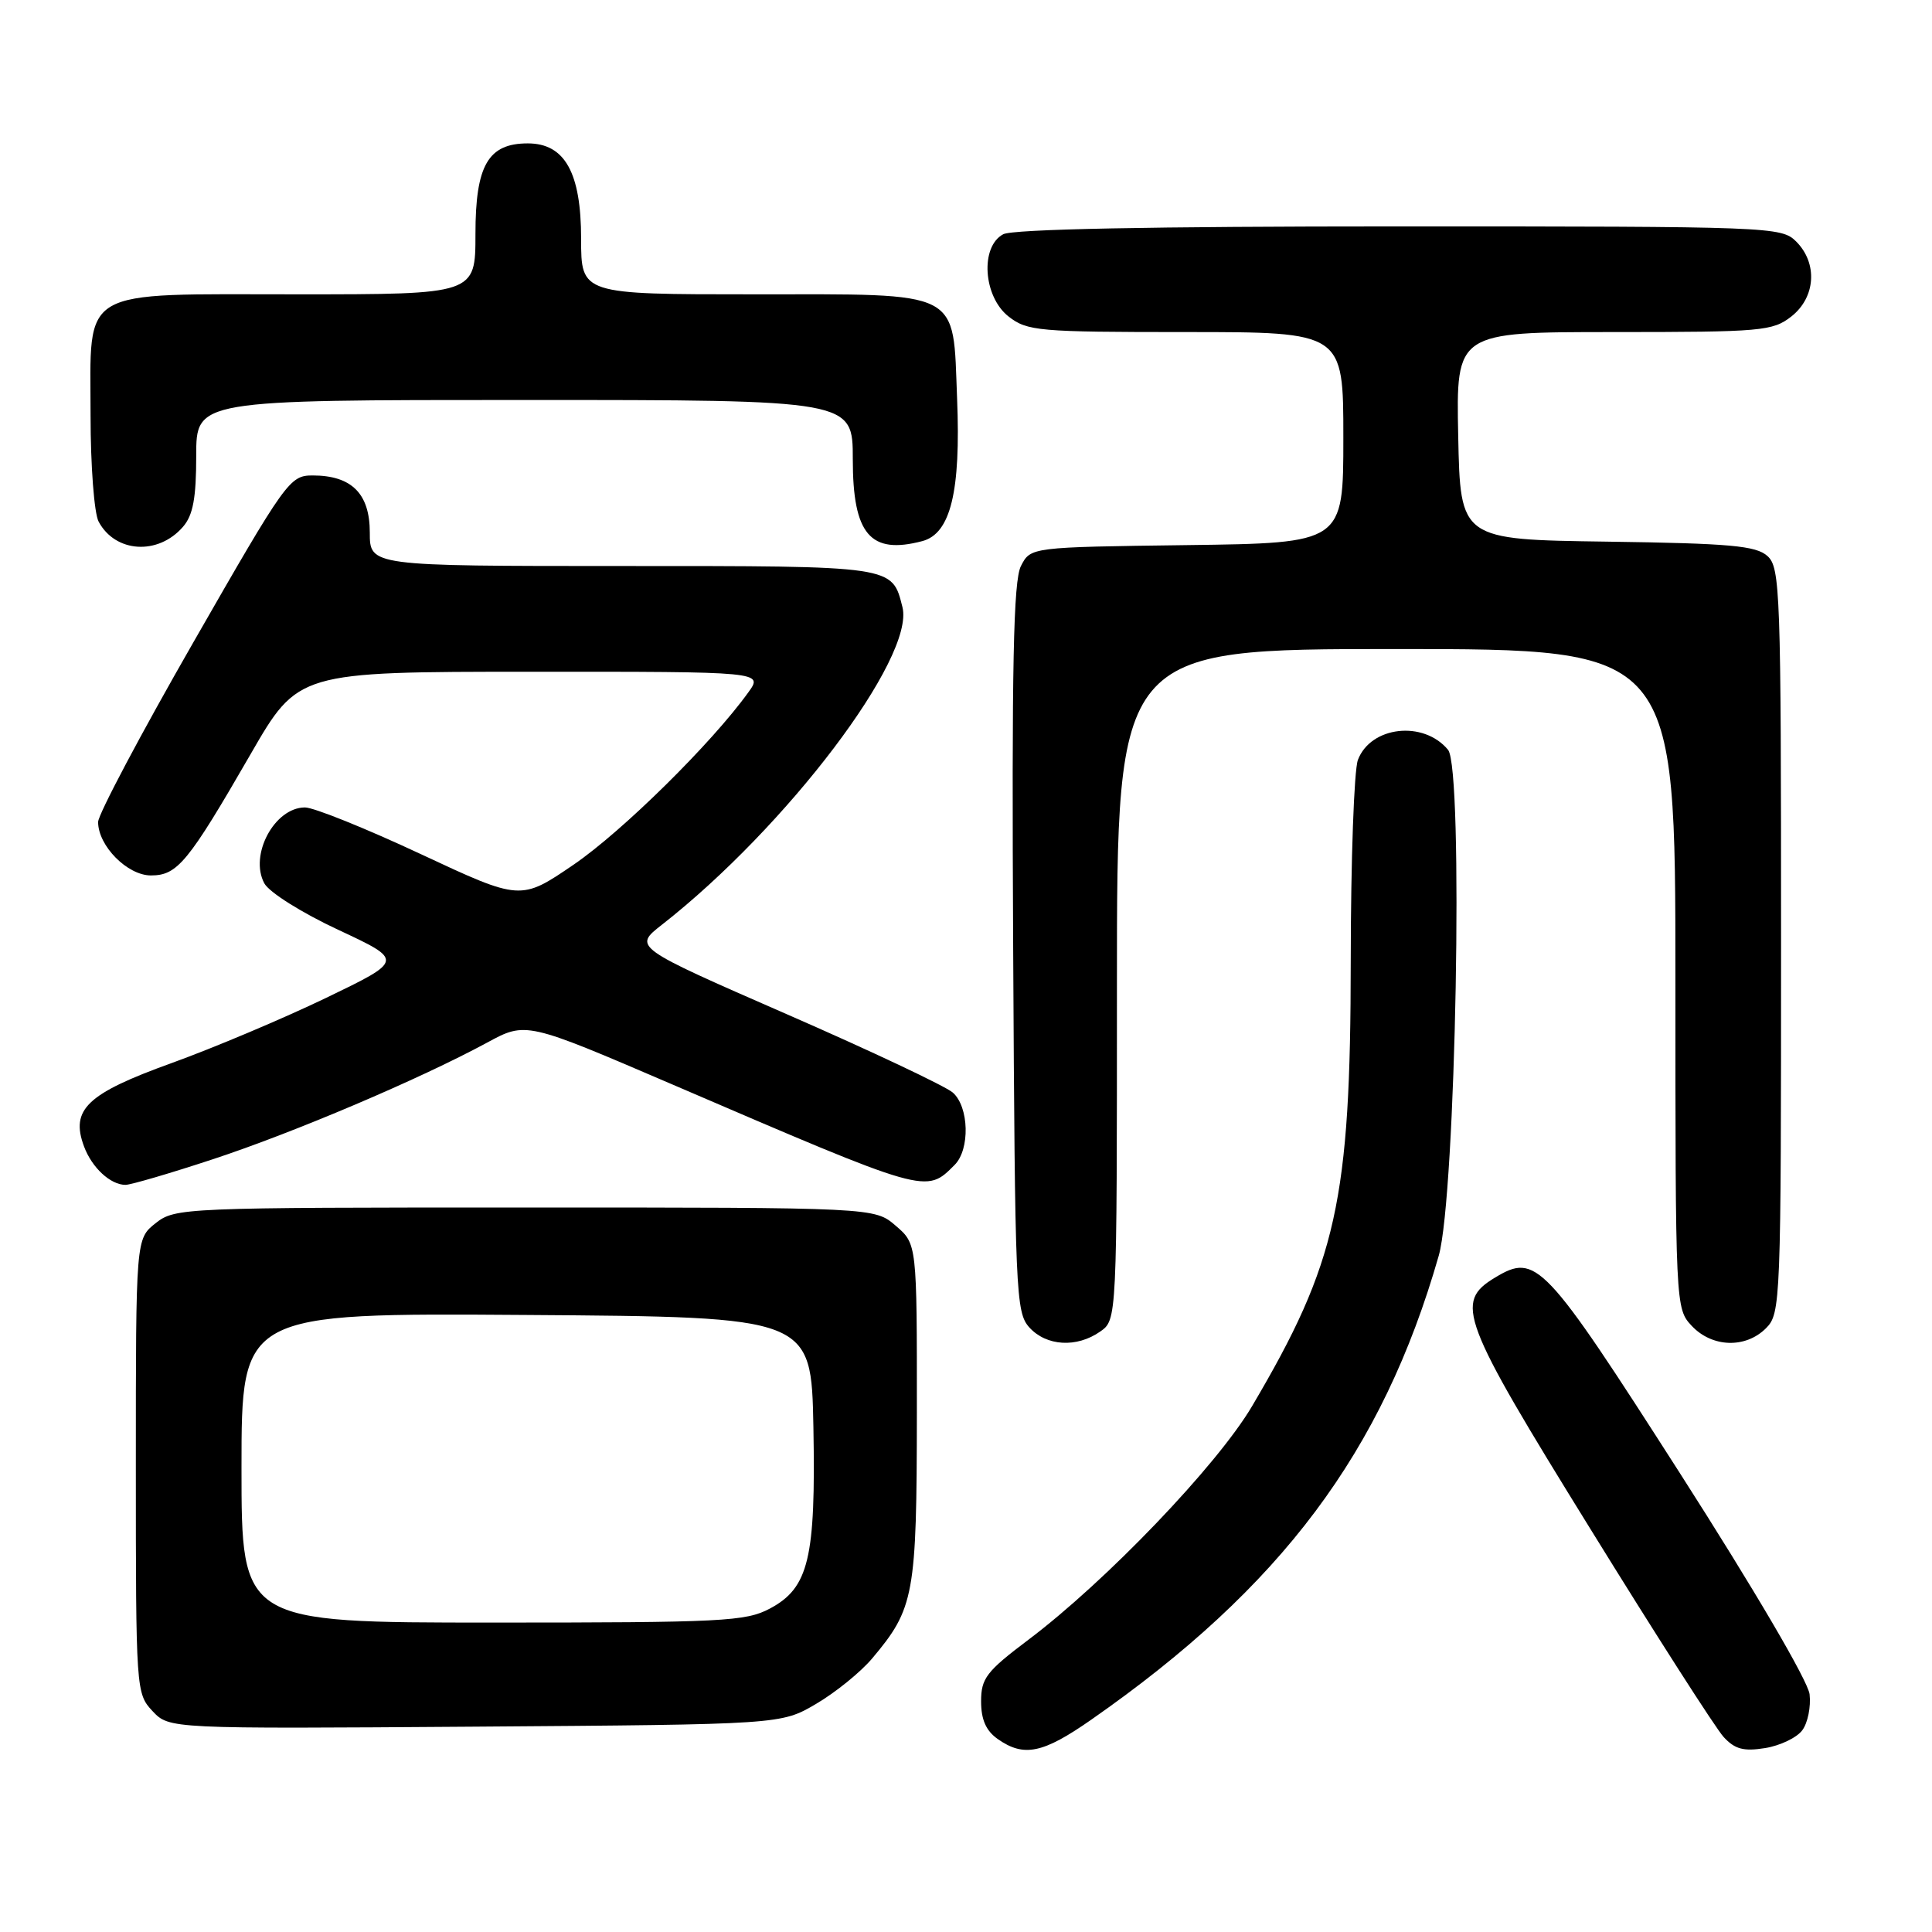 <?xml version="1.0" encoding="UTF-8" standalone="no"?>
<!DOCTYPE svg PUBLIC "-//W3C//DTD SVG 1.1//EN" "http://www.w3.org/Graphics/SVG/1.1/DTD/svg11.dtd" >
<svg xmlns="http://www.w3.org/2000/svg" xmlns:xlink="http://www.w3.org/1999/xlink" version="1.1" viewBox="0 0 256 256">
 <g >
 <path fill="currentColor"
d=" M 144.58 227.88 C 169.79 210.30 183.19 192.40 190.64 166.39 C 192.91 158.45 193.95 101.85 191.87 99.35 C 188.62 95.43 181.63 96.22 179.93 100.69 C 179.42 102.03 178.99 114.01 178.98 127.32 C 178.96 159.11 177.15 167.29 165.89 186.35 C 161.25 194.19 146.57 209.52 136.25 217.29 C 130.70 221.47 130.00 222.39 130.00 225.44 C 130.00 227.87 130.66 229.35 132.22 230.44 C 135.67 232.86 138.19 232.34 144.58 227.88 Z  M 238.81 229.27 C 239.54 228.30 239.97 226.15 239.78 224.50 C 239.58 222.75 232.42 210.55 222.62 195.24 C 204.60 167.10 203.56 166.00 198.11 169.28 C 192.69 172.55 193.52 174.76 210.69 202.52 C 219.38 216.59 227.35 229.03 228.39 230.16 C 229.88 231.78 231.04 232.09 233.89 231.63 C 235.87 231.31 238.09 230.25 238.81 229.27 Z  M 108.14 225.77 C 110.70 224.27 114.03 221.57 115.55 219.77 C 121.16 213.11 121.47 211.41 121.49 187.17 C 121.50 164.83 121.50 164.83 118.69 162.42 C 115.89 160.00 115.89 160.00 69.58 160.00 C 24.24 160.00 23.21 160.04 20.63 162.07 C 18.00 164.15 18.00 164.15 18.00 194.26 C 18.00 223.96 18.03 224.40 20.21 226.73 C 22.43 229.08 22.43 229.08 62.96 228.79 C 103.50 228.50 103.50 228.50 108.14 225.77 Z  M 145.78 176.44 C 148.00 174.89 148.00 174.89 148.00 130.44 C 148.00 86.00 148.00 86.00 185.00 86.00 C 222.00 86.00 222.00 86.00 222.00 129.69 C 222.00 173.16 222.01 173.38 224.17 175.69 C 226.87 178.56 231.30 178.70 234.00 176.00 C 235.95 174.05 236.00 172.67 236.00 124.65 C 236.00 78.37 235.89 75.21 234.20 73.68 C 232.68 72.31 229.27 72.00 212.95 71.77 C 193.50 71.50 193.50 71.50 193.22 57.75 C 192.94 44.00 192.94 44.00 213.84 44.00 C 233.46 44.00 234.89 43.87 237.37 41.93 C 240.59 39.39 240.88 34.88 238.00 32.00 C 236.05 30.05 234.67 30.00 185.43 30.00 C 152.49 30.00 134.19 30.36 132.93 31.04 C 129.85 32.68 130.28 39.29 133.63 41.93 C 136.11 43.87 137.54 44.00 157.13 44.00 C 178.00 44.00 178.00 44.00 178.00 57.98 C 178.00 71.96 178.00 71.96 157.28 72.23 C 136.56 72.50 136.56 72.50 135.28 75.00 C 134.28 76.95 134.05 88.11 134.25 125.65 C 134.49 171.39 134.59 173.90 136.40 175.90 C 138.66 178.38 142.67 178.62 145.78 176.44 Z  M 28.19 153.61 C 38.90 150.09 55.61 142.99 64.53 138.16 C 69.69 135.36 69.69 135.36 89.10 143.70 C 123.01 158.28 122.67 158.19 126.49 154.36 C 128.55 152.31 128.41 146.67 126.25 144.77 C 125.29 143.93 115.37 139.24 104.21 134.37 C 83.91 125.50 83.91 125.50 87.71 122.53 C 104.26 109.57 121.25 87.13 119.58 80.45 C 118.19 74.94 118.61 75.00 82.43 75.00 C 49.00 75.00 49.00 75.00 49.00 70.56 C 49.00 65.40 46.59 63.00 41.42 63.00 C 38.39 63.00 37.89 63.70 25.65 85.06 C 18.69 97.19 13.00 107.93 13.00 108.92 C 13.00 112.08 16.88 116.00 20.00 116.00 C 23.51 116.00 24.92 114.29 33.20 99.94 C 39.50 89.02 39.50 89.02 70.32 89.01 C 101.14 89.00 101.14 89.00 99.15 91.75 C 94.30 98.49 82.48 110.14 76.04 114.55 C 68.99 119.36 68.99 119.36 55.75 113.17 C 48.46 109.76 41.56 106.98 40.40 106.99 C 36.37 107.01 33.01 113.28 35.02 117.04 C 35.66 118.23 39.96 120.94 44.83 123.21 C 53.50 127.26 53.50 127.26 43.20 132.23 C 37.53 134.96 28.31 138.85 22.72 140.87 C 11.52 144.91 9.31 147.01 11.13 151.90 C 12.17 154.72 14.64 157.00 16.63 157.00 C 17.32 157.00 22.52 155.48 28.19 153.61 Z  M 24.25 69.80 C 25.58 68.27 26.00 65.99 26.00 60.39 C 26.00 53.00 26.00 53.00 69.50 53.00 C 113.00 53.00 113.00 53.00 113.00 60.85 C 113.00 70.81 115.31 73.52 122.21 71.70 C 125.96 70.71 127.32 65.15 126.82 52.82 C 126.24 38.25 127.71 39.00 99.85 39.00 C 77.00 39.00 77.00 39.00 77.00 31.63 C 77.00 22.87 74.84 19.00 69.93 19.00 C 64.68 19.00 63.00 21.91 63.00 31.00 C 63.00 39.00 63.00 39.00 39.50 39.00 C 10.09 39.00 12.00 37.89 12.00 55.07 C 12.00 61.70 12.48 68.03 13.07 69.12 C 15.28 73.26 20.96 73.61 24.25 69.80 Z  M 32.00 194.49 C 32.00 173.98 32.00 173.98 69.75 174.24 C 107.50 174.50 107.50 174.50 107.78 189.09 C 108.10 206.50 107.17 210.39 102.02 213.14 C 98.82 214.85 95.76 215.00 65.27 215.00 C 32.00 215.00 32.00 215.00 32.00 194.49 Z "/>
</g>
</svg>